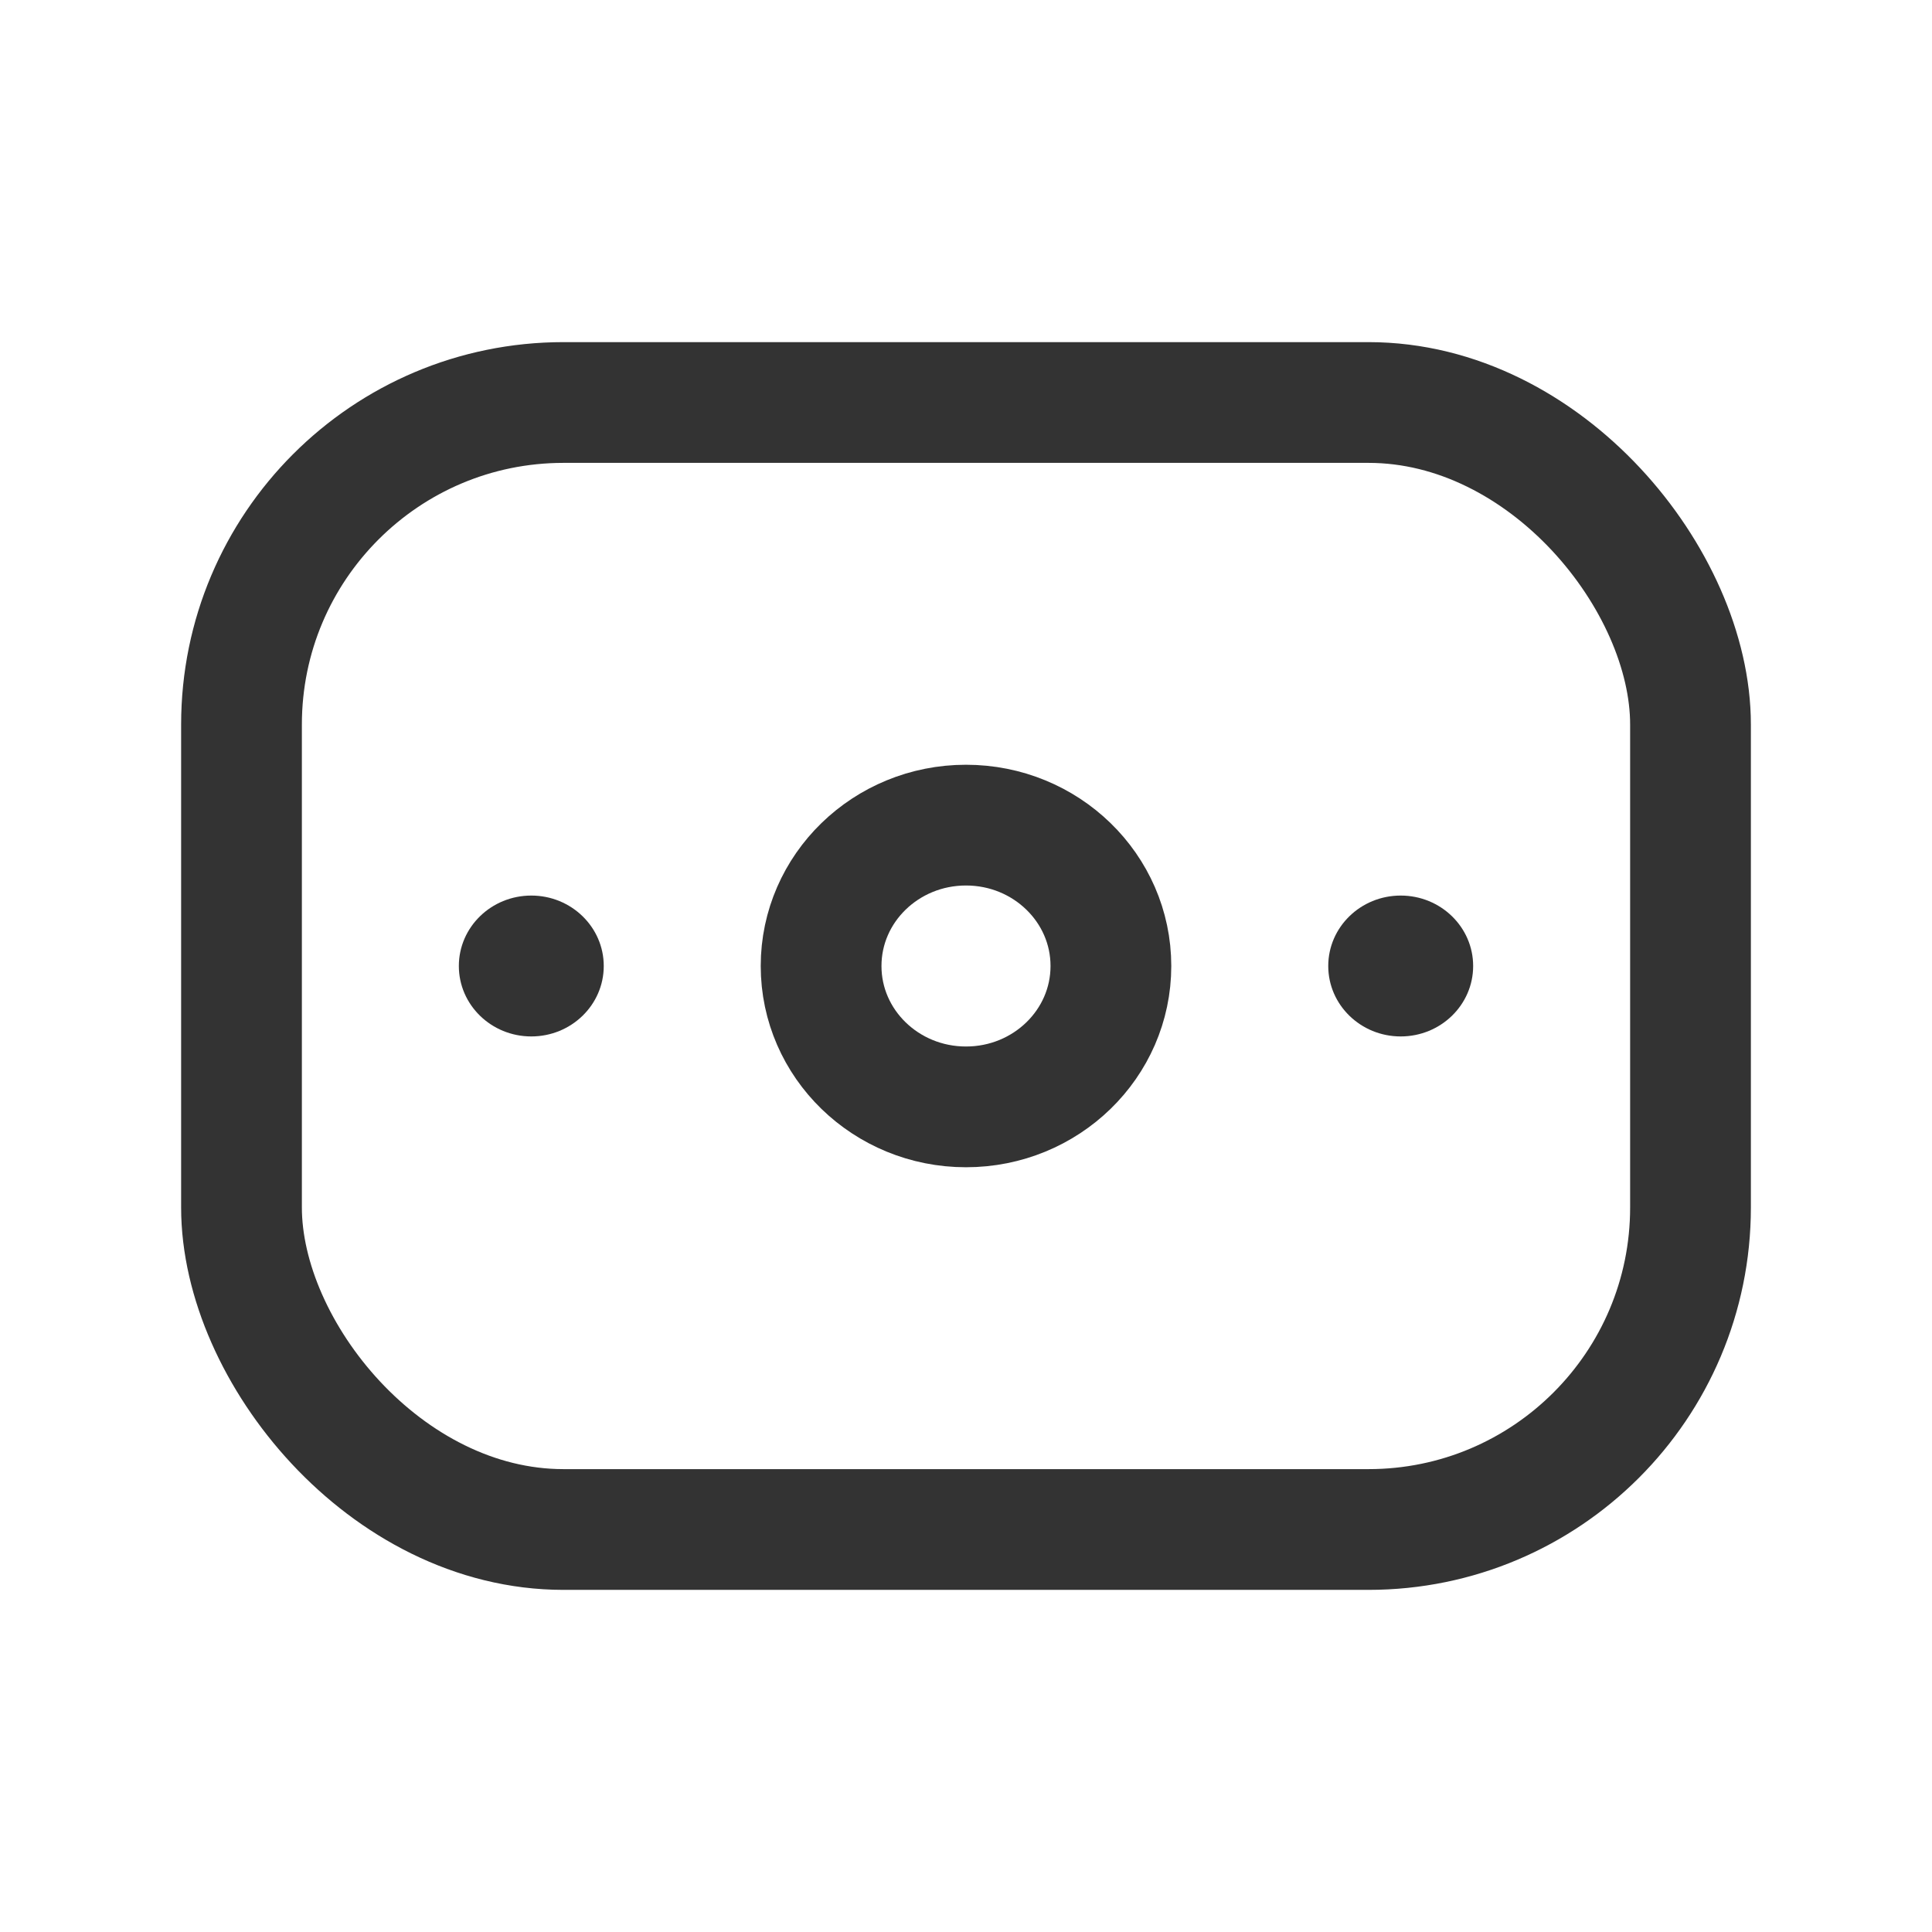<svg width="24" height="24" viewBox="0 0 24 24" fill="none" xmlns="http://www.w3.org/2000/svg">
<ellipse cx="0.9" cy="0.875" rx="0.9" ry="0.875" transform="matrix(1 0 0 -1 5.7 12.875)" fill="#333333"/>
<ellipse cx="0.9" cy="0.875" rx="0.9" ry="0.875" transform="matrix(1 0 0 -1 16.5 12.875)" fill="#333333"/>
<ellipse cx="1.8" cy="1.75" rx="1.8" ry="1.75" transform="matrix(1 0 0 -1 10.2 13.75)" stroke="#333333" stroke-width="1.5"/>
<rect x="3" y="5" width="18" height="14" rx="4" stroke="#333333" stroke-width="1.5"/>
</svg>
